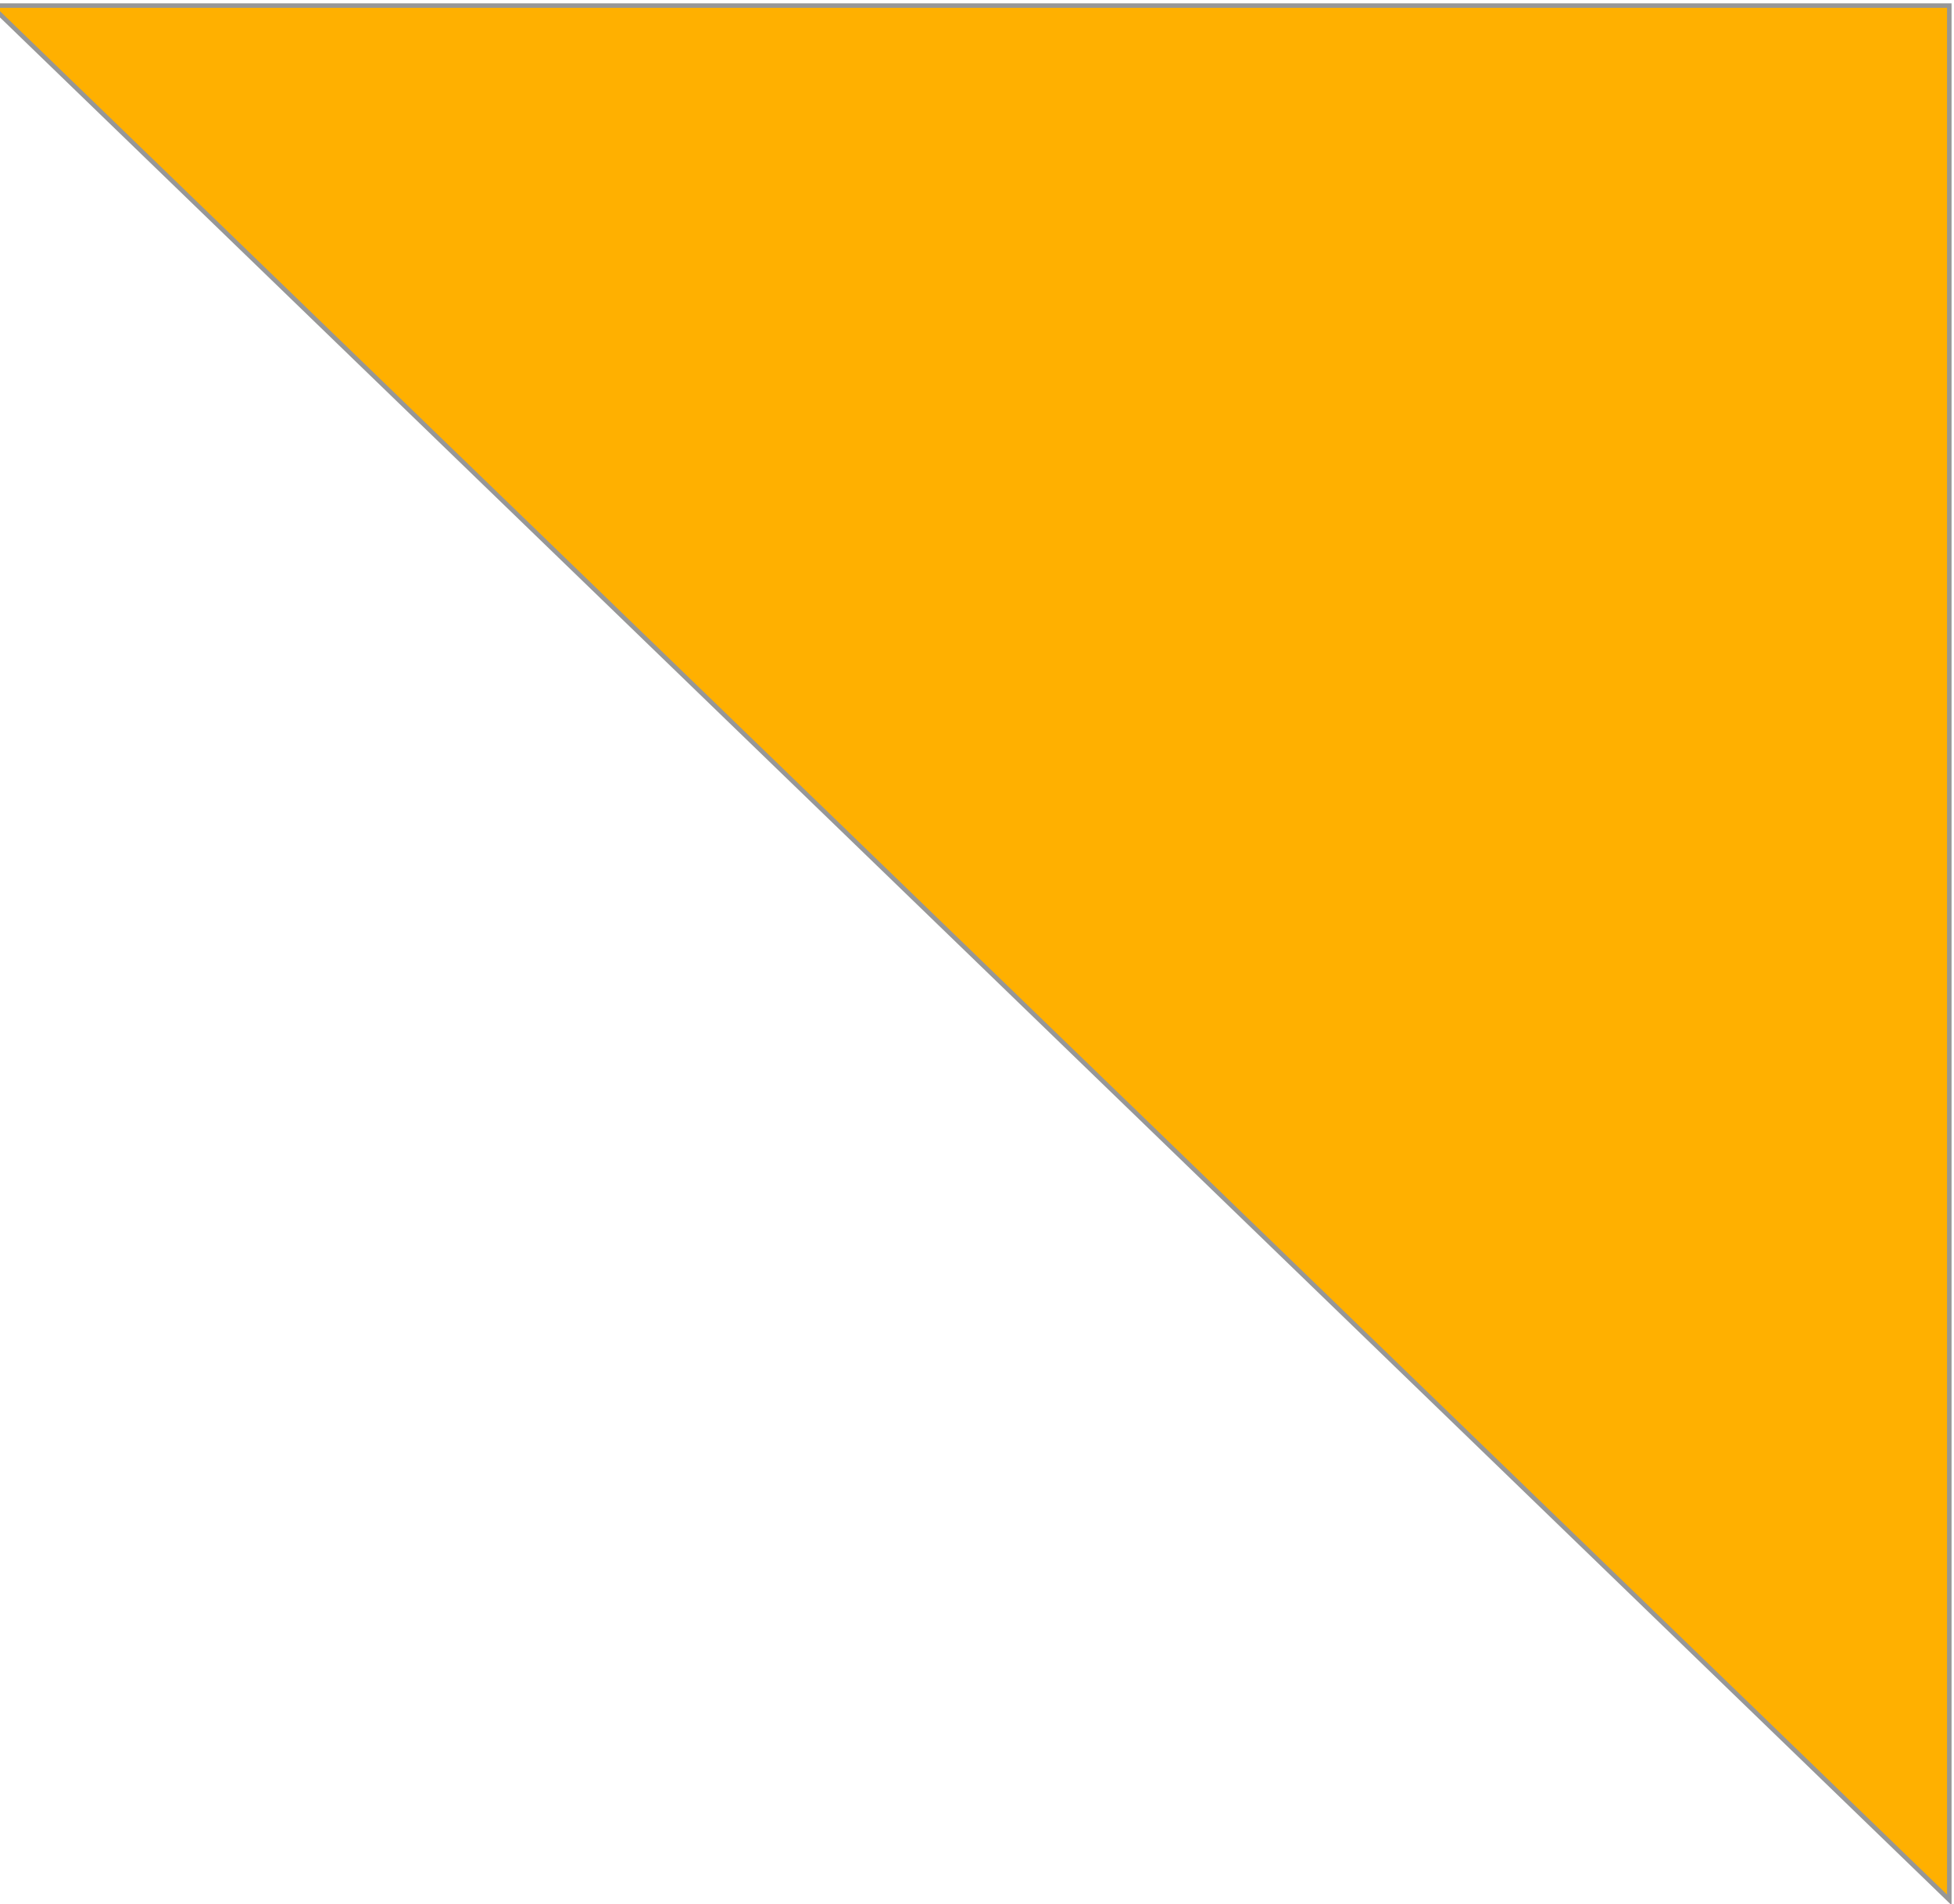 <?xml version="1.0" encoding="UTF-8"?>
<svg width="433px" height="422px" viewBox="0 0 433 422" version="1.1" xmlns="http://www.w3.org/2000/svg" xmlns:xlink="http://www.w3.org/1999/xlink">
    <title>Path 2</title>
    <g id="UI-Design" stroke="none" stroke-width="1" fill="none" fill-rule="evenodd">
        <g id="1.0-NDS---Homepage---Desktop" transform="translate(0, -849)" fill="#FFB000" stroke="#979797">
            <polygon id="Path-2" points="-2 850.236 431.958 1270 431.958 850.236"></polygon>
        </g>
    </g>
</svg>